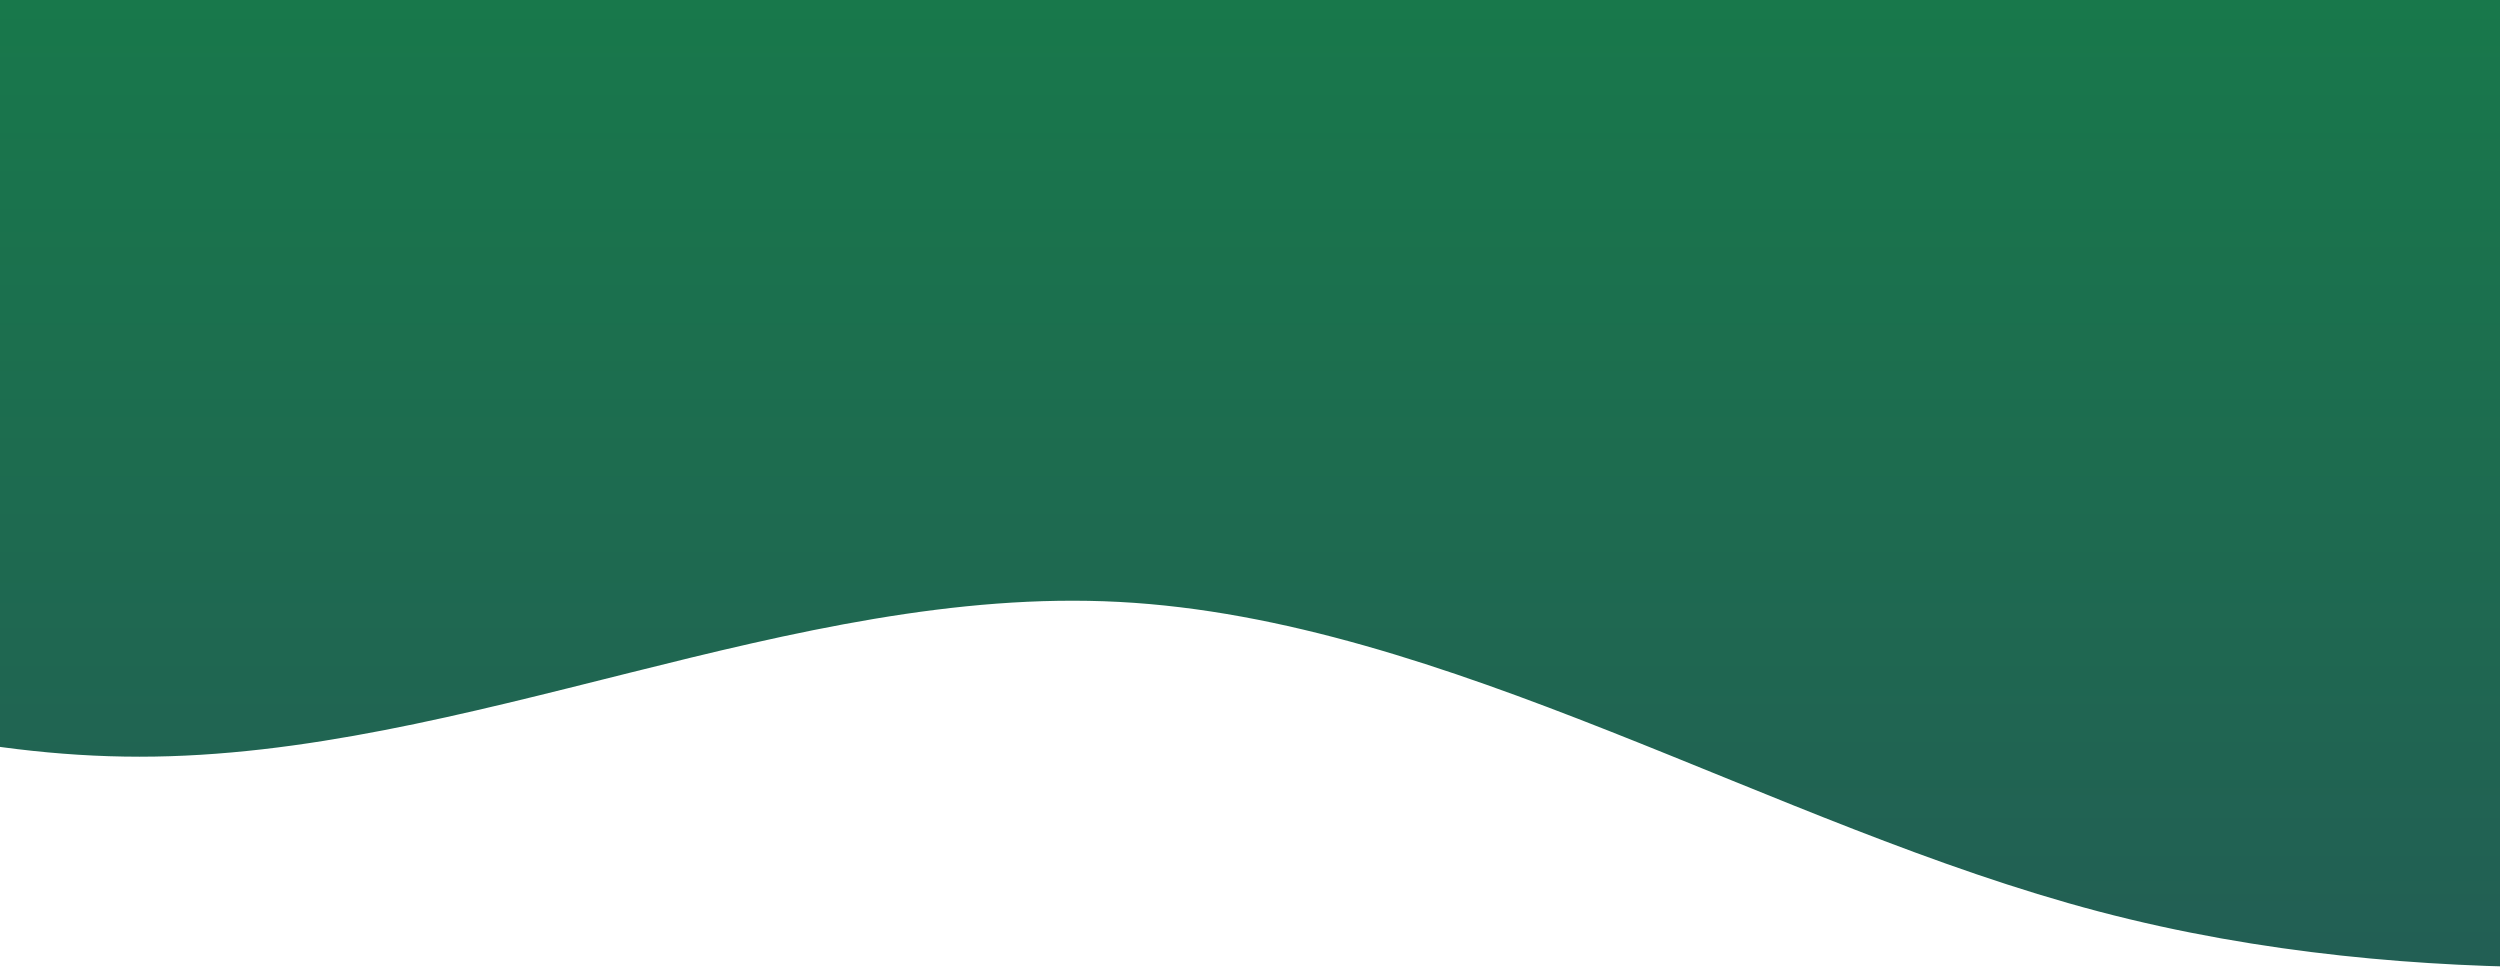 <svg width="2866" height="1109" viewBox="0 0 2866 1109" fill="none" xmlns="http://www.w3.org/2000/svg">
<path fill-rule="evenodd" clip-rule="evenodd" d="M-963 473.173L-775.833 571.751C-588.667 670.329 -214.333 867.484 160 867.484C534.333 867.484 908.667 670.329 1283 690.044C1657.33 709.76 2031.67 946.347 2406 1044.92C2780.33 1143.5 3154.67 1104.07 3341.83 1084.36L3529 1064.64V0H3341.83C3154.67 0 2780.33 0 2406 0C2031.67 0 1657.33 0 1283 0C908.667 0 534.333 0 160 0C-214.333 0 -588.667 0 -775.833 0H-963V473.173Z" fill="url(#paint0_linear)"/>
<defs>
<linearGradient id="paint0_linear" x1="1283" y1="0" x2="1283" y2="1700.97" gradientUnits="userSpaceOnUse">
<stop stop-color="#18784B"/>
<stop offset="1" stop-color="#285159"/>
</linearGradient>
</defs>
</svg>
